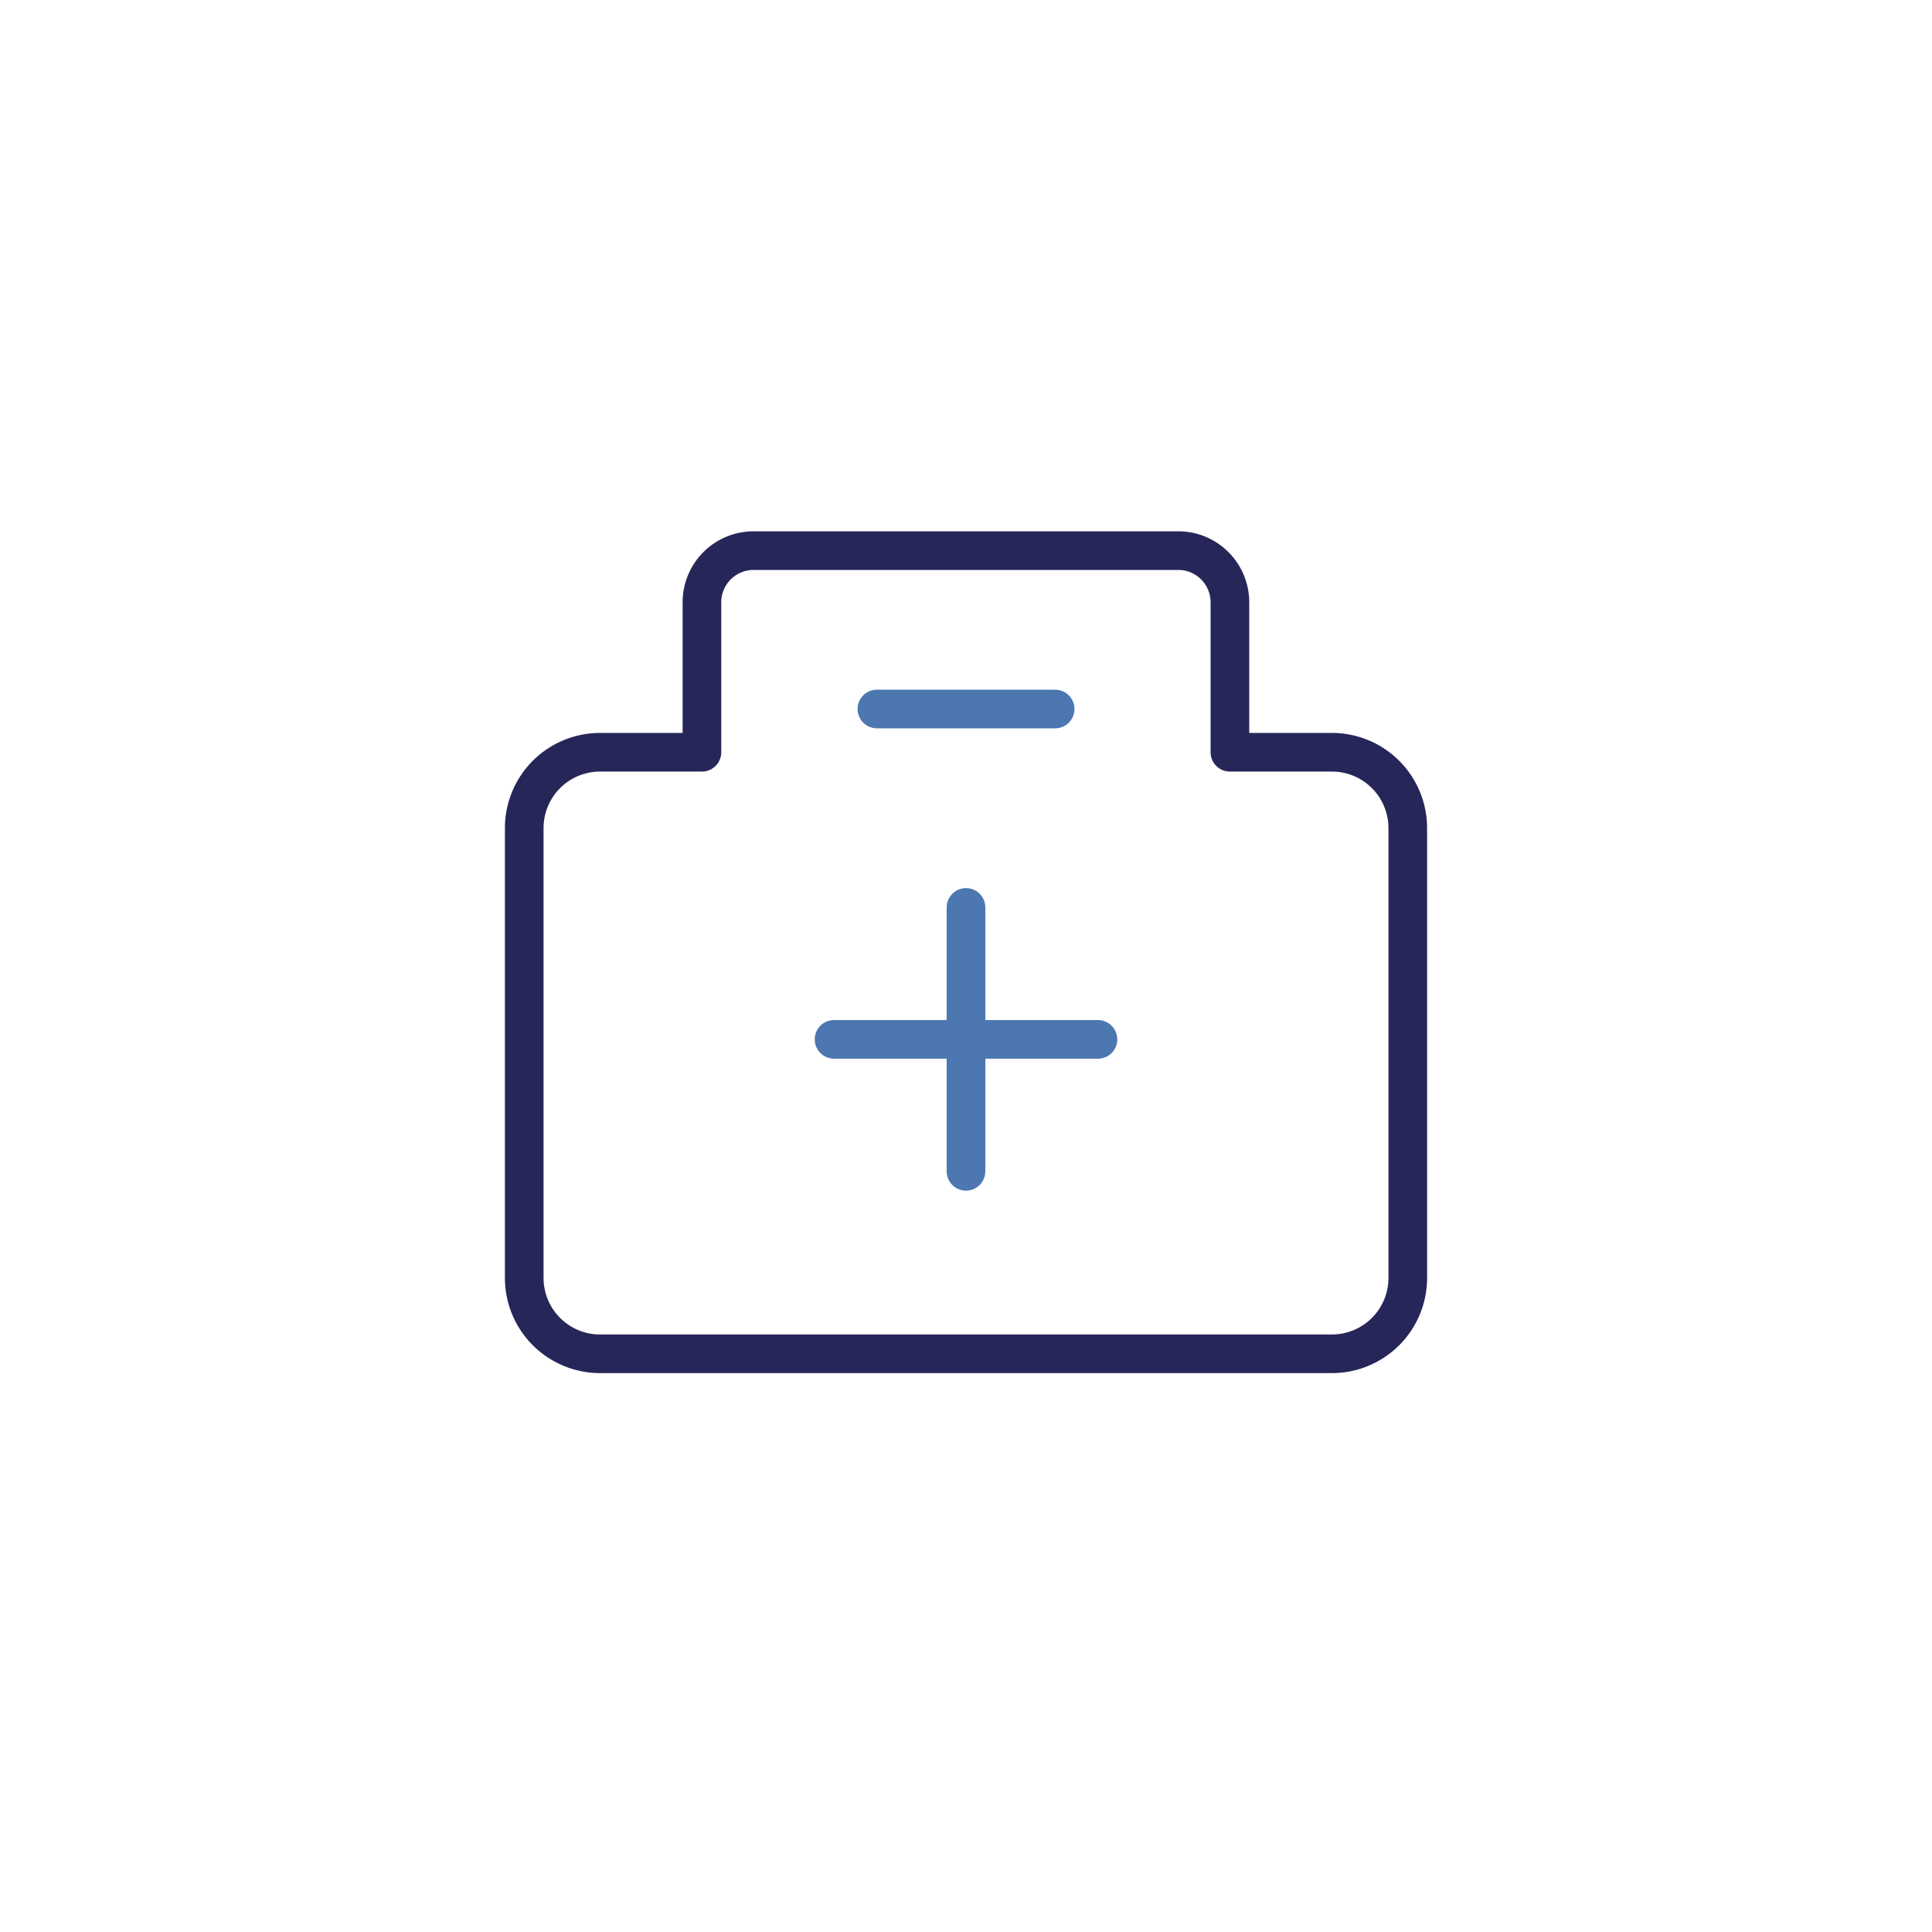 <svg xmlns="http://www.w3.org/2000/svg" viewBox="0 0 500 500"><defs><style>.cls-1,.cls-2{fill:none;stroke-linecap:round;stroke-linejoin:round;stroke-width:10px;}.cls-1{stroke:#272659;}.cls-2{stroke:#4c77b0;}</style></defs><g id="styles"><g id="thin"><g id="FirstAid"><path id="BriefCase" class="cls-1" d="M344.7,194.68H318.3V155.83A13.37,13.37,0,0,0,305,142.5H195a13.37,13.37,0,0,0-13.34,13.33v38.85H155.3a19.63,19.63,0,0,0-19.63,19.63V330.73a19.63,19.63,0,0,0,19.63,19.63H344.7a19.63,19.63,0,0,0,19.63-19.63V214.31A19.63,19.63,0,0,0,344.7,194.68Z"/><line class="cls-2" x1="250" y1="303.14" x2="250" y2="234.84"/><line class="cls-2" x1="215.85" y1="268.99" x2="284.15" y2="268.99"/><line id="Handle" class="cls-2" x1="273.07" y1="183.49" x2="226.94" y2="183.49"/></g></g></g></svg>